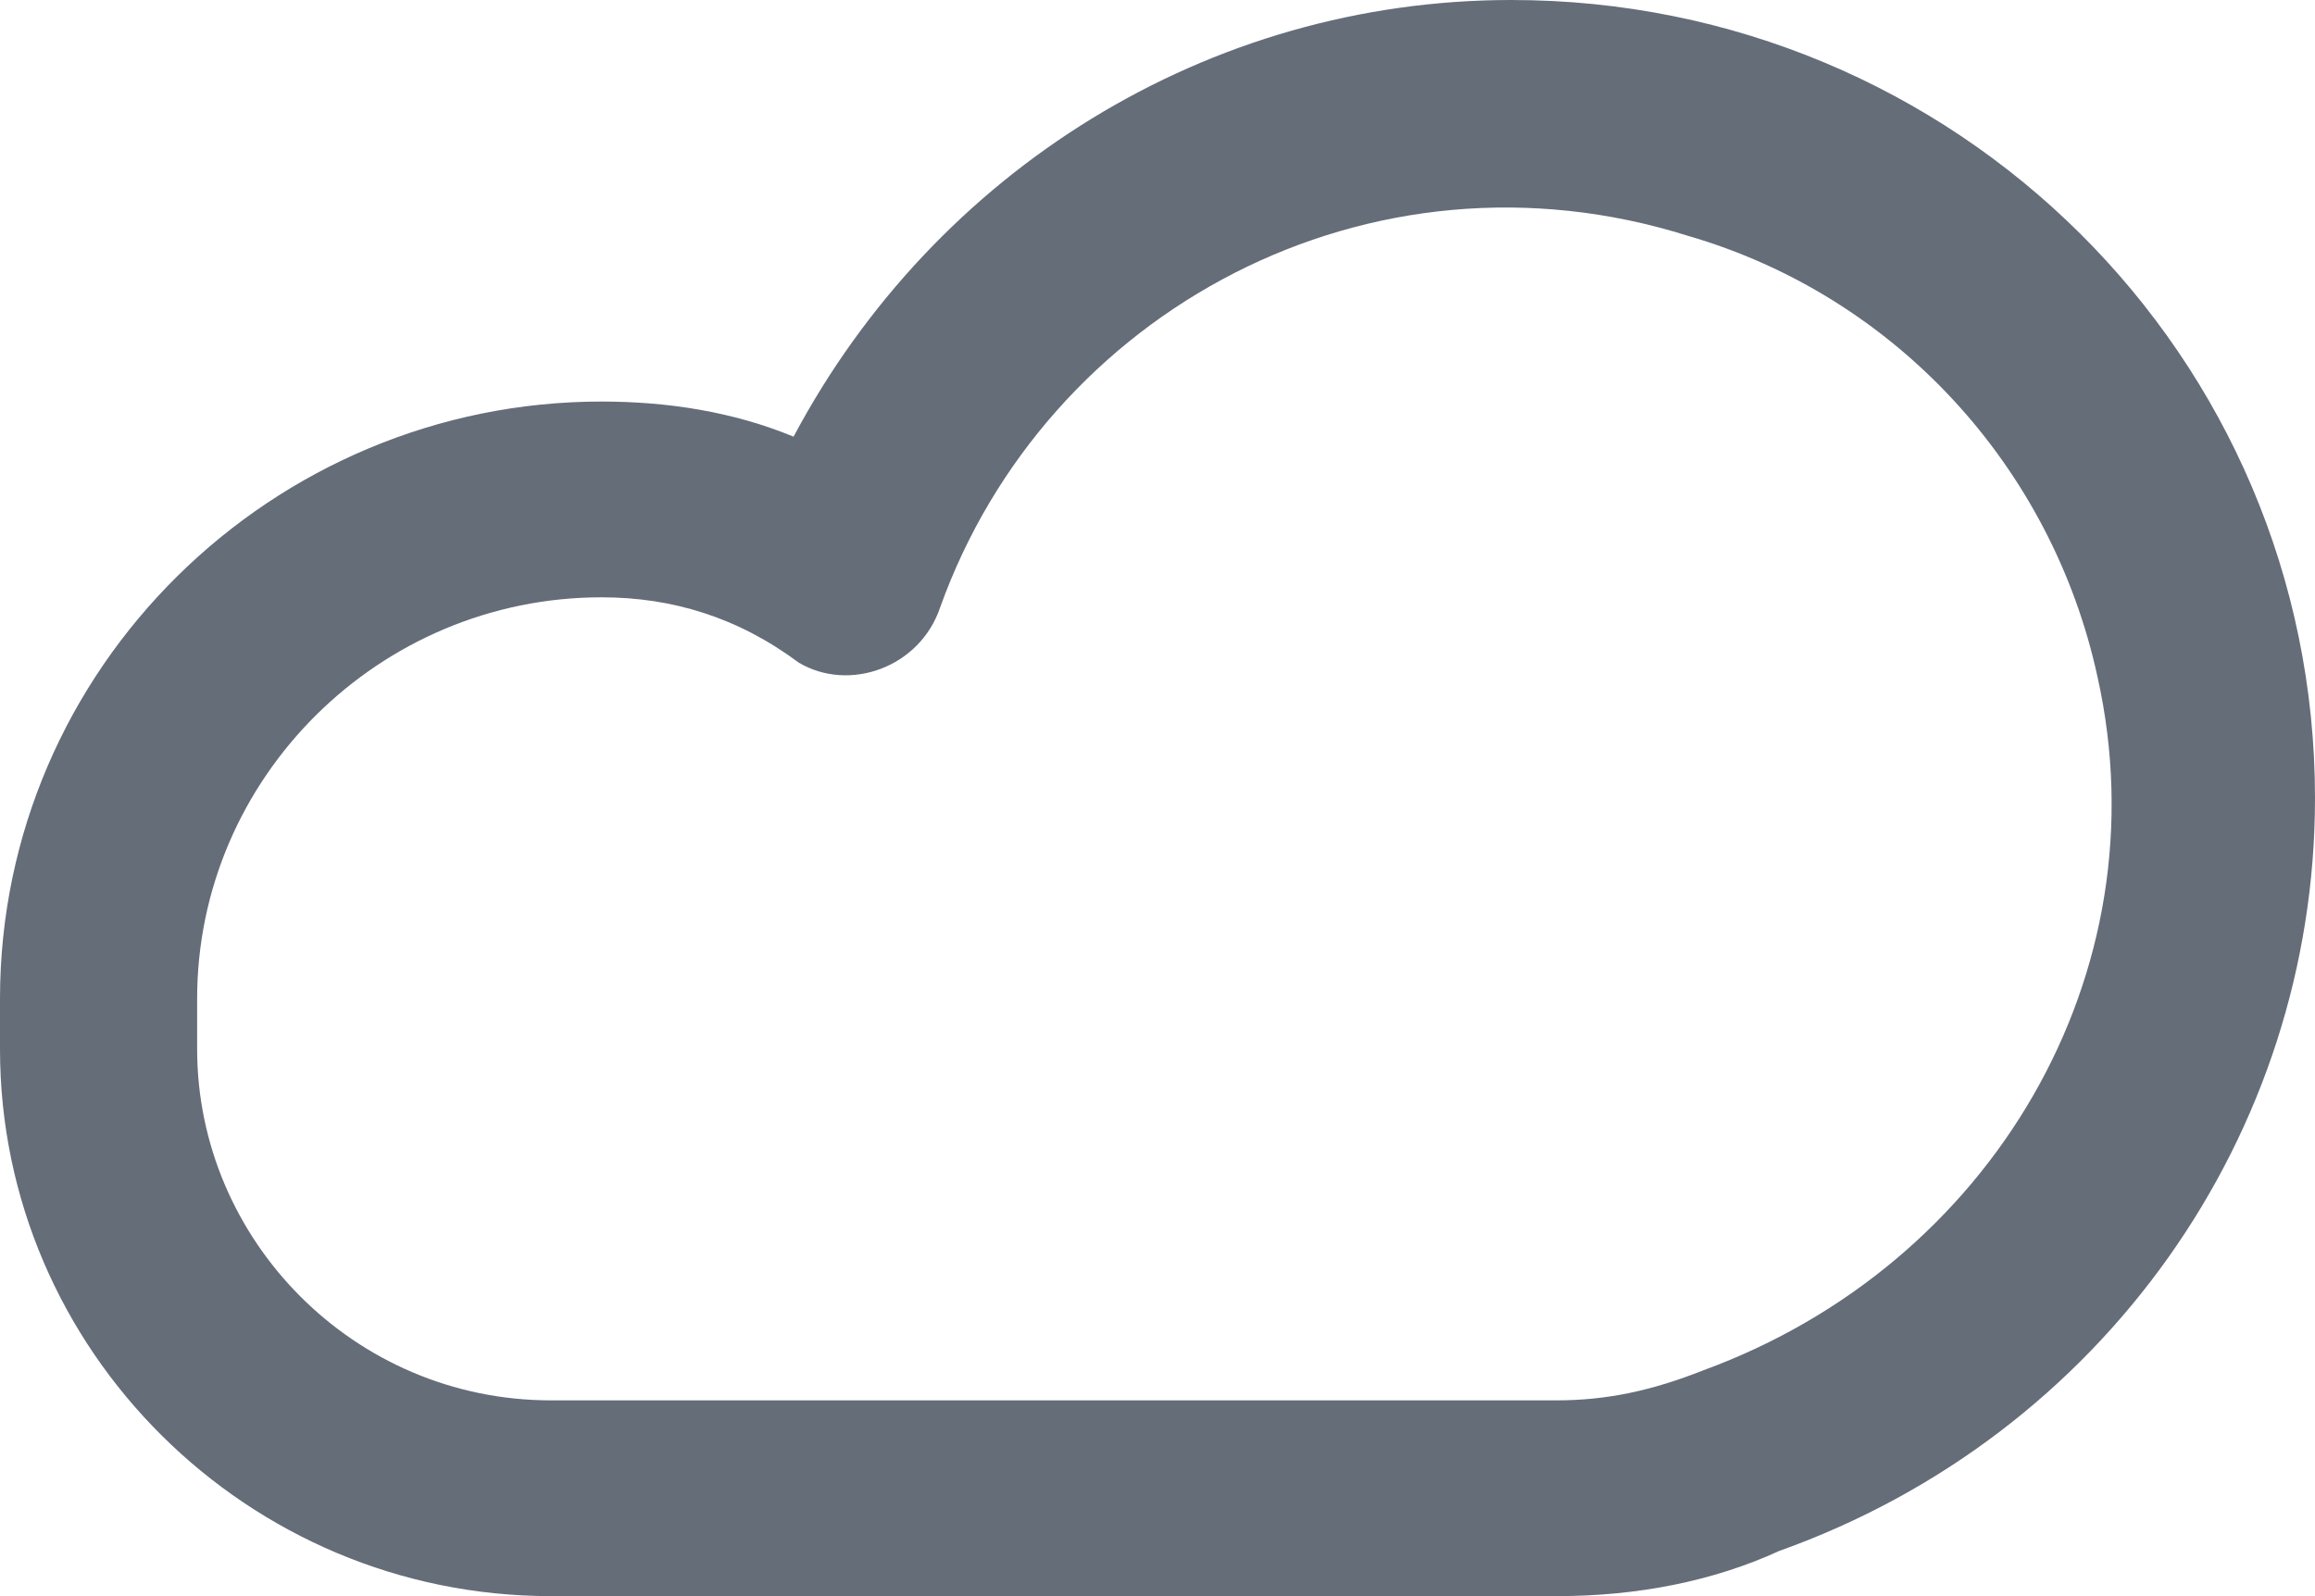 <svg width="58" height="40" viewBox="0 0 58 40" fill="none" xmlns="http://www.w3.org/2000/svg">
<path class="new-icon" d="M39.004 40H13.803C6.205 40 0 33.837 0 26.289C0 26.038 0 25.786 0 25.535C0 25.409 0 25.283 0 25.031C0 16.73 6.838 10.063 15.07 10.063C16.716 10.063 18.362 10.315 19.882 10.943C23.428 4.277 30.266 0 37.865 0C49.009 0 58 8.931 58 20C58 28.428 52.681 35.975 44.576 38.868C42.93 39.623 41.031 40 39.004 40ZM15.07 14.969C9.498 14.969 4.939 19.497 4.939 25.031C4.939 25.157 4.939 25.409 4.939 25.535V25.66V25.786C4.939 25.912 4.939 26.163 4.939 26.289C4.939 31.069 8.865 35.094 13.803 35.094H39.004C40.271 35.094 41.41 34.843 42.677 34.34C49.895 31.698 54.201 24.402 52.555 16.981C51.415 11.698 47.489 7.421 42.297 5.912C34.319 3.396 26.214 7.799 23.555 15.22C23.048 16.73 21.275 17.358 20.009 16.604C18.489 15.472 16.843 14.969 15.07 14.969Z" fill="#656D79"/>
</svg>
